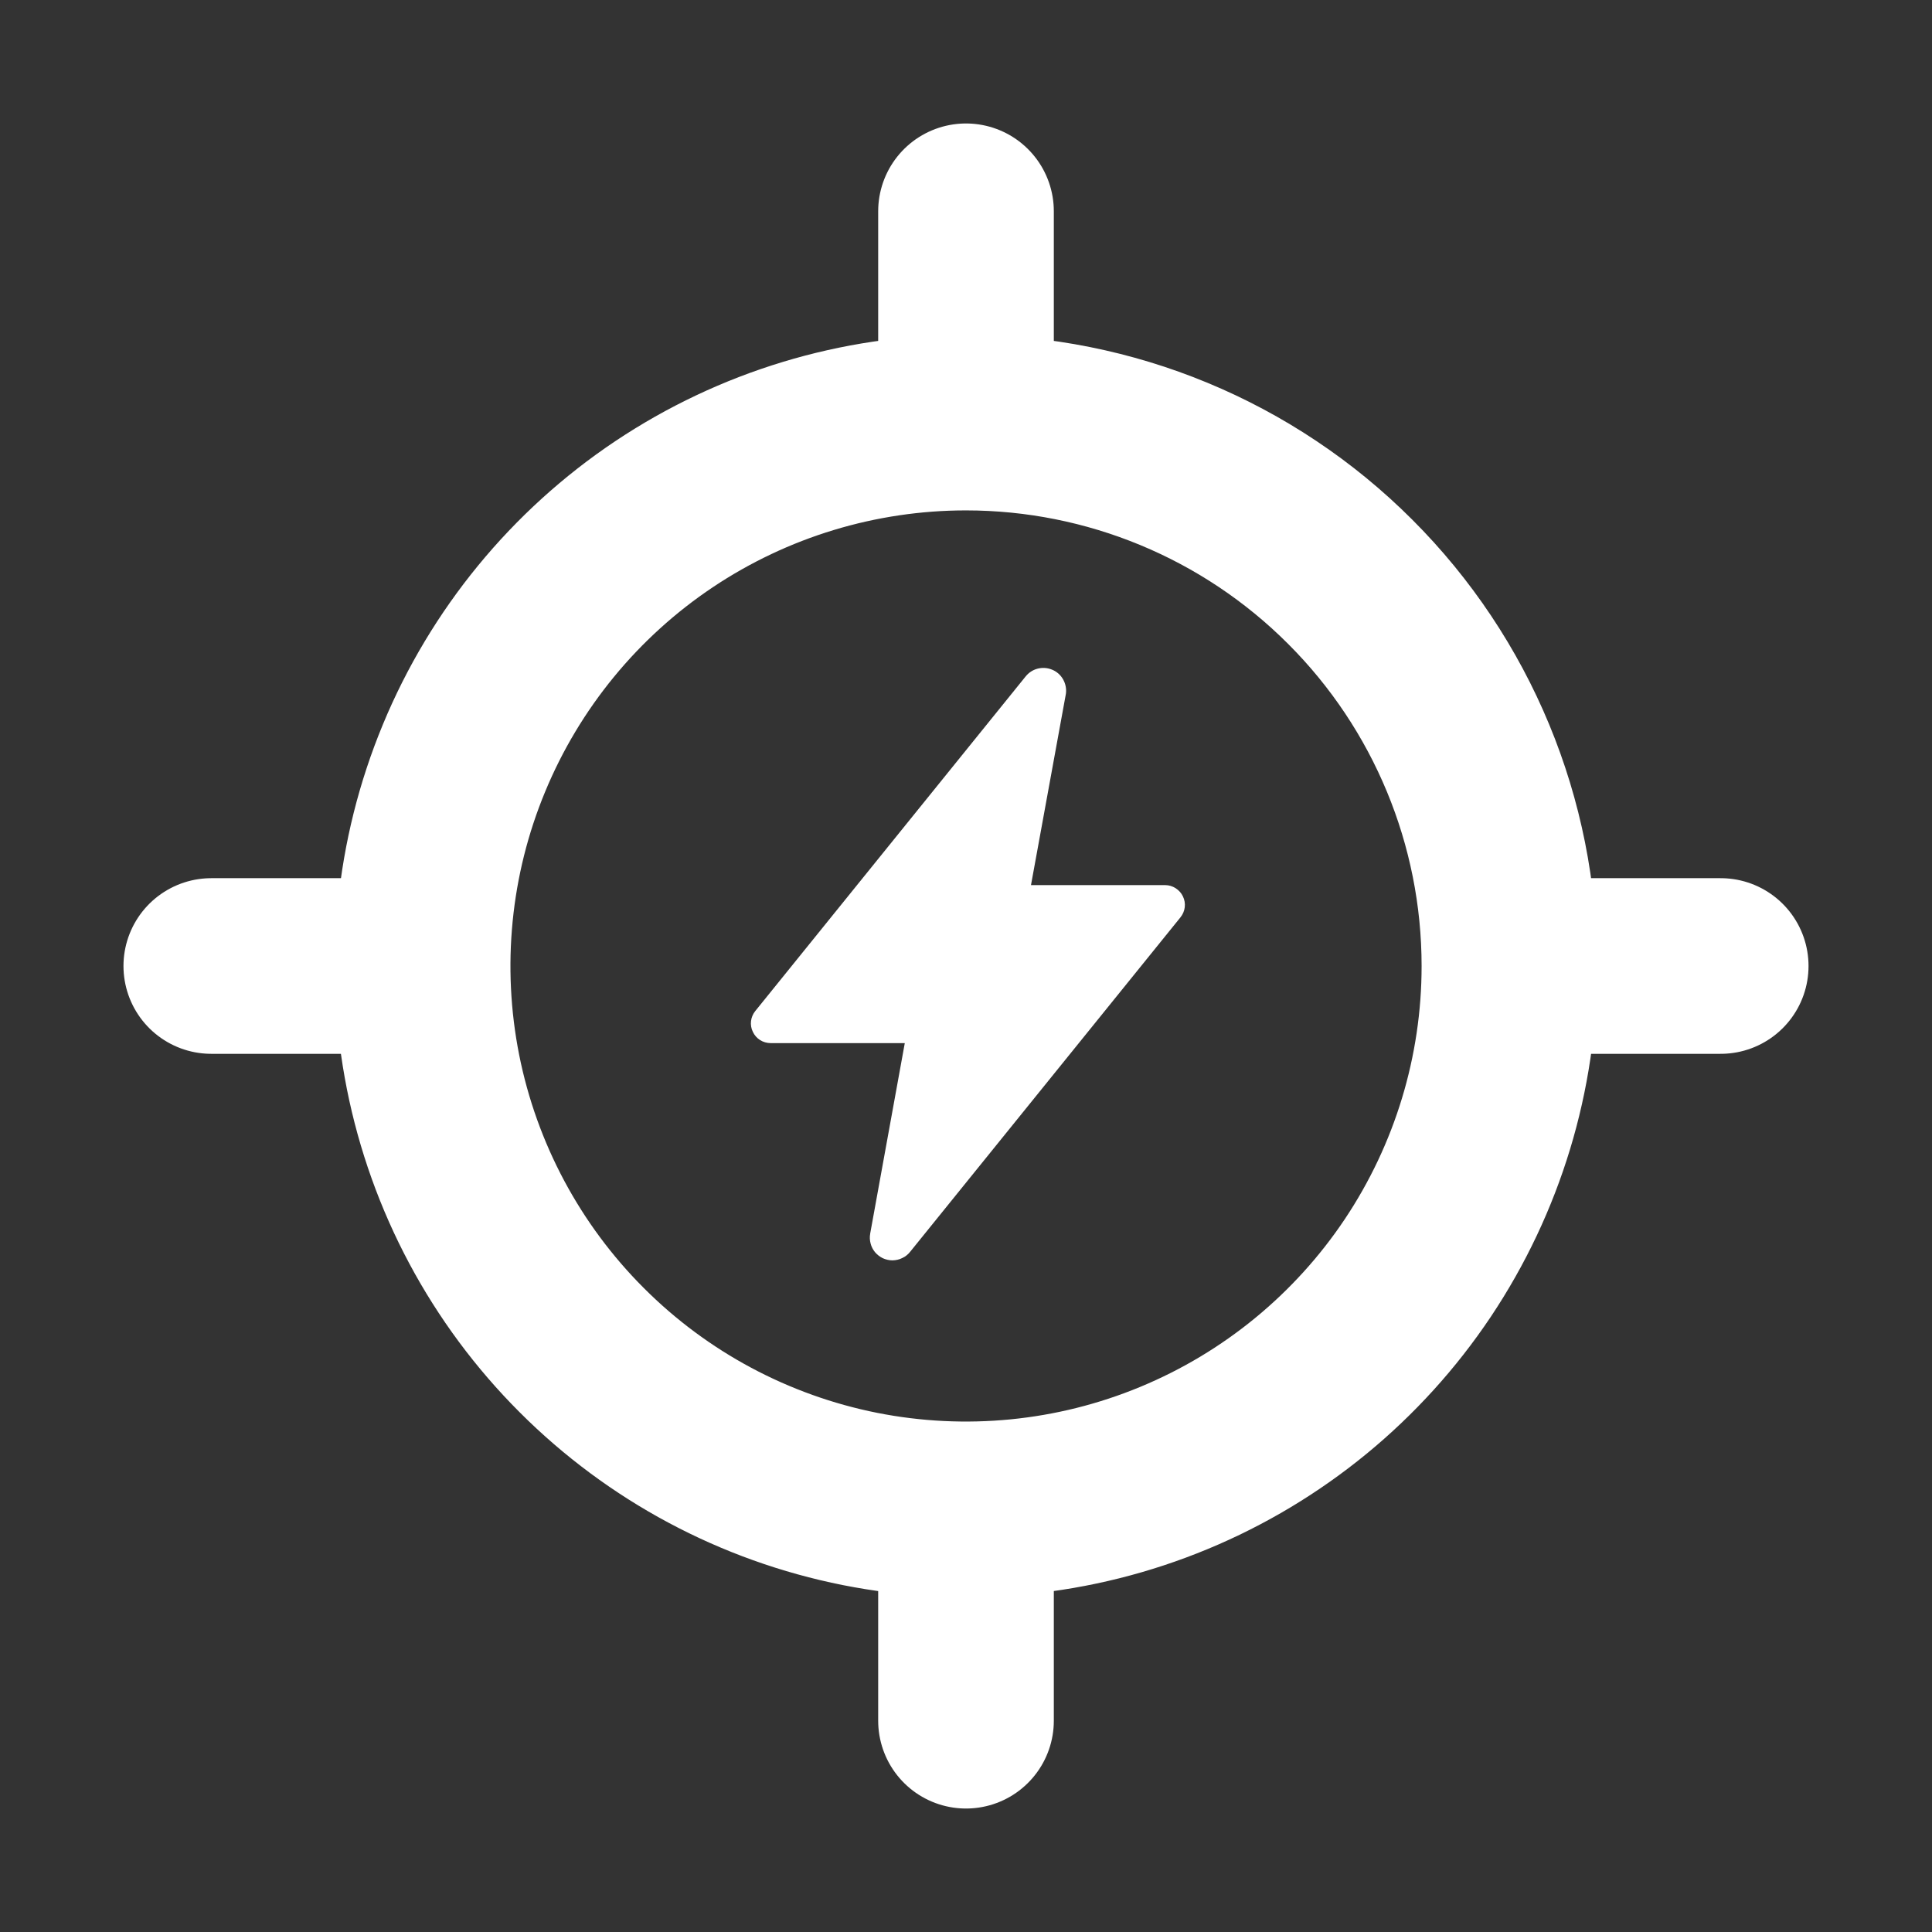 <svg width="22" height="22" viewBox="0 0 22 22" fill="none" xmlns="http://www.w3.org/2000/svg">
<rect x="0" y="0" width="22" height="22" fill="#333333" stroke="none"/>
<path d="M11 4.125V2.406M11 19.594V17.875M17.875 11H19.594M2.406 11H4.125M11 4.812C9.776 4.812 8.58 5.175 7.562 5.855C6.545 6.535 5.752 7.502 5.284 8.632C4.815 9.763 4.693 11.007 4.931 12.207C5.17 13.407 5.759 14.51 6.625 15.375C7.49 16.241 8.593 16.83 9.793 17.069C10.993 17.307 12.237 17.185 13.368 16.716C14.498 16.248 15.465 15.455 16.145 14.438C16.825 13.42 17.188 12.224 17.188 11C17.188 9.359 16.536 7.785 15.375 6.625C14.215 5.464 12.641 4.812 11 4.812Z" stroke="white" stroke-width="2" stroke-linecap="round" stroke-linejoin="round"/>
<path d="M10.163 14.352C10.125 14.352 10.088 14.343 10.054 14.328C10.02 14.312 9.989 14.288 9.965 14.26C9.941 14.231 9.923 14.197 9.914 14.161C9.904 14.124 9.902 14.086 9.909 14.049V14.047L10.303 11.878H8.775C8.733 11.878 8.691 11.866 8.656 11.844C8.62 11.821 8.591 11.789 8.573 11.75C8.554 11.712 8.547 11.669 8.552 11.627C8.557 11.585 8.574 11.545 8.601 11.512L11.678 7.704C11.713 7.66 11.761 7.628 11.816 7.614C11.871 7.6 11.929 7.604 11.981 7.626C12.033 7.647 12.077 7.686 12.105 7.735C12.133 7.784 12.145 7.841 12.138 7.897C12.138 7.901 12.137 7.905 12.136 7.909L11.74 10.079H13.268C13.31 10.079 13.351 10.091 13.387 10.114C13.423 10.137 13.452 10.169 13.47 10.207C13.489 10.246 13.496 10.288 13.491 10.331C13.486 10.373 13.469 10.412 13.442 10.446L10.365 14.253C10.341 14.284 10.31 14.309 10.275 14.325C10.24 14.343 10.202 14.351 10.163 14.352Z" fill="white"/>
</svg>
